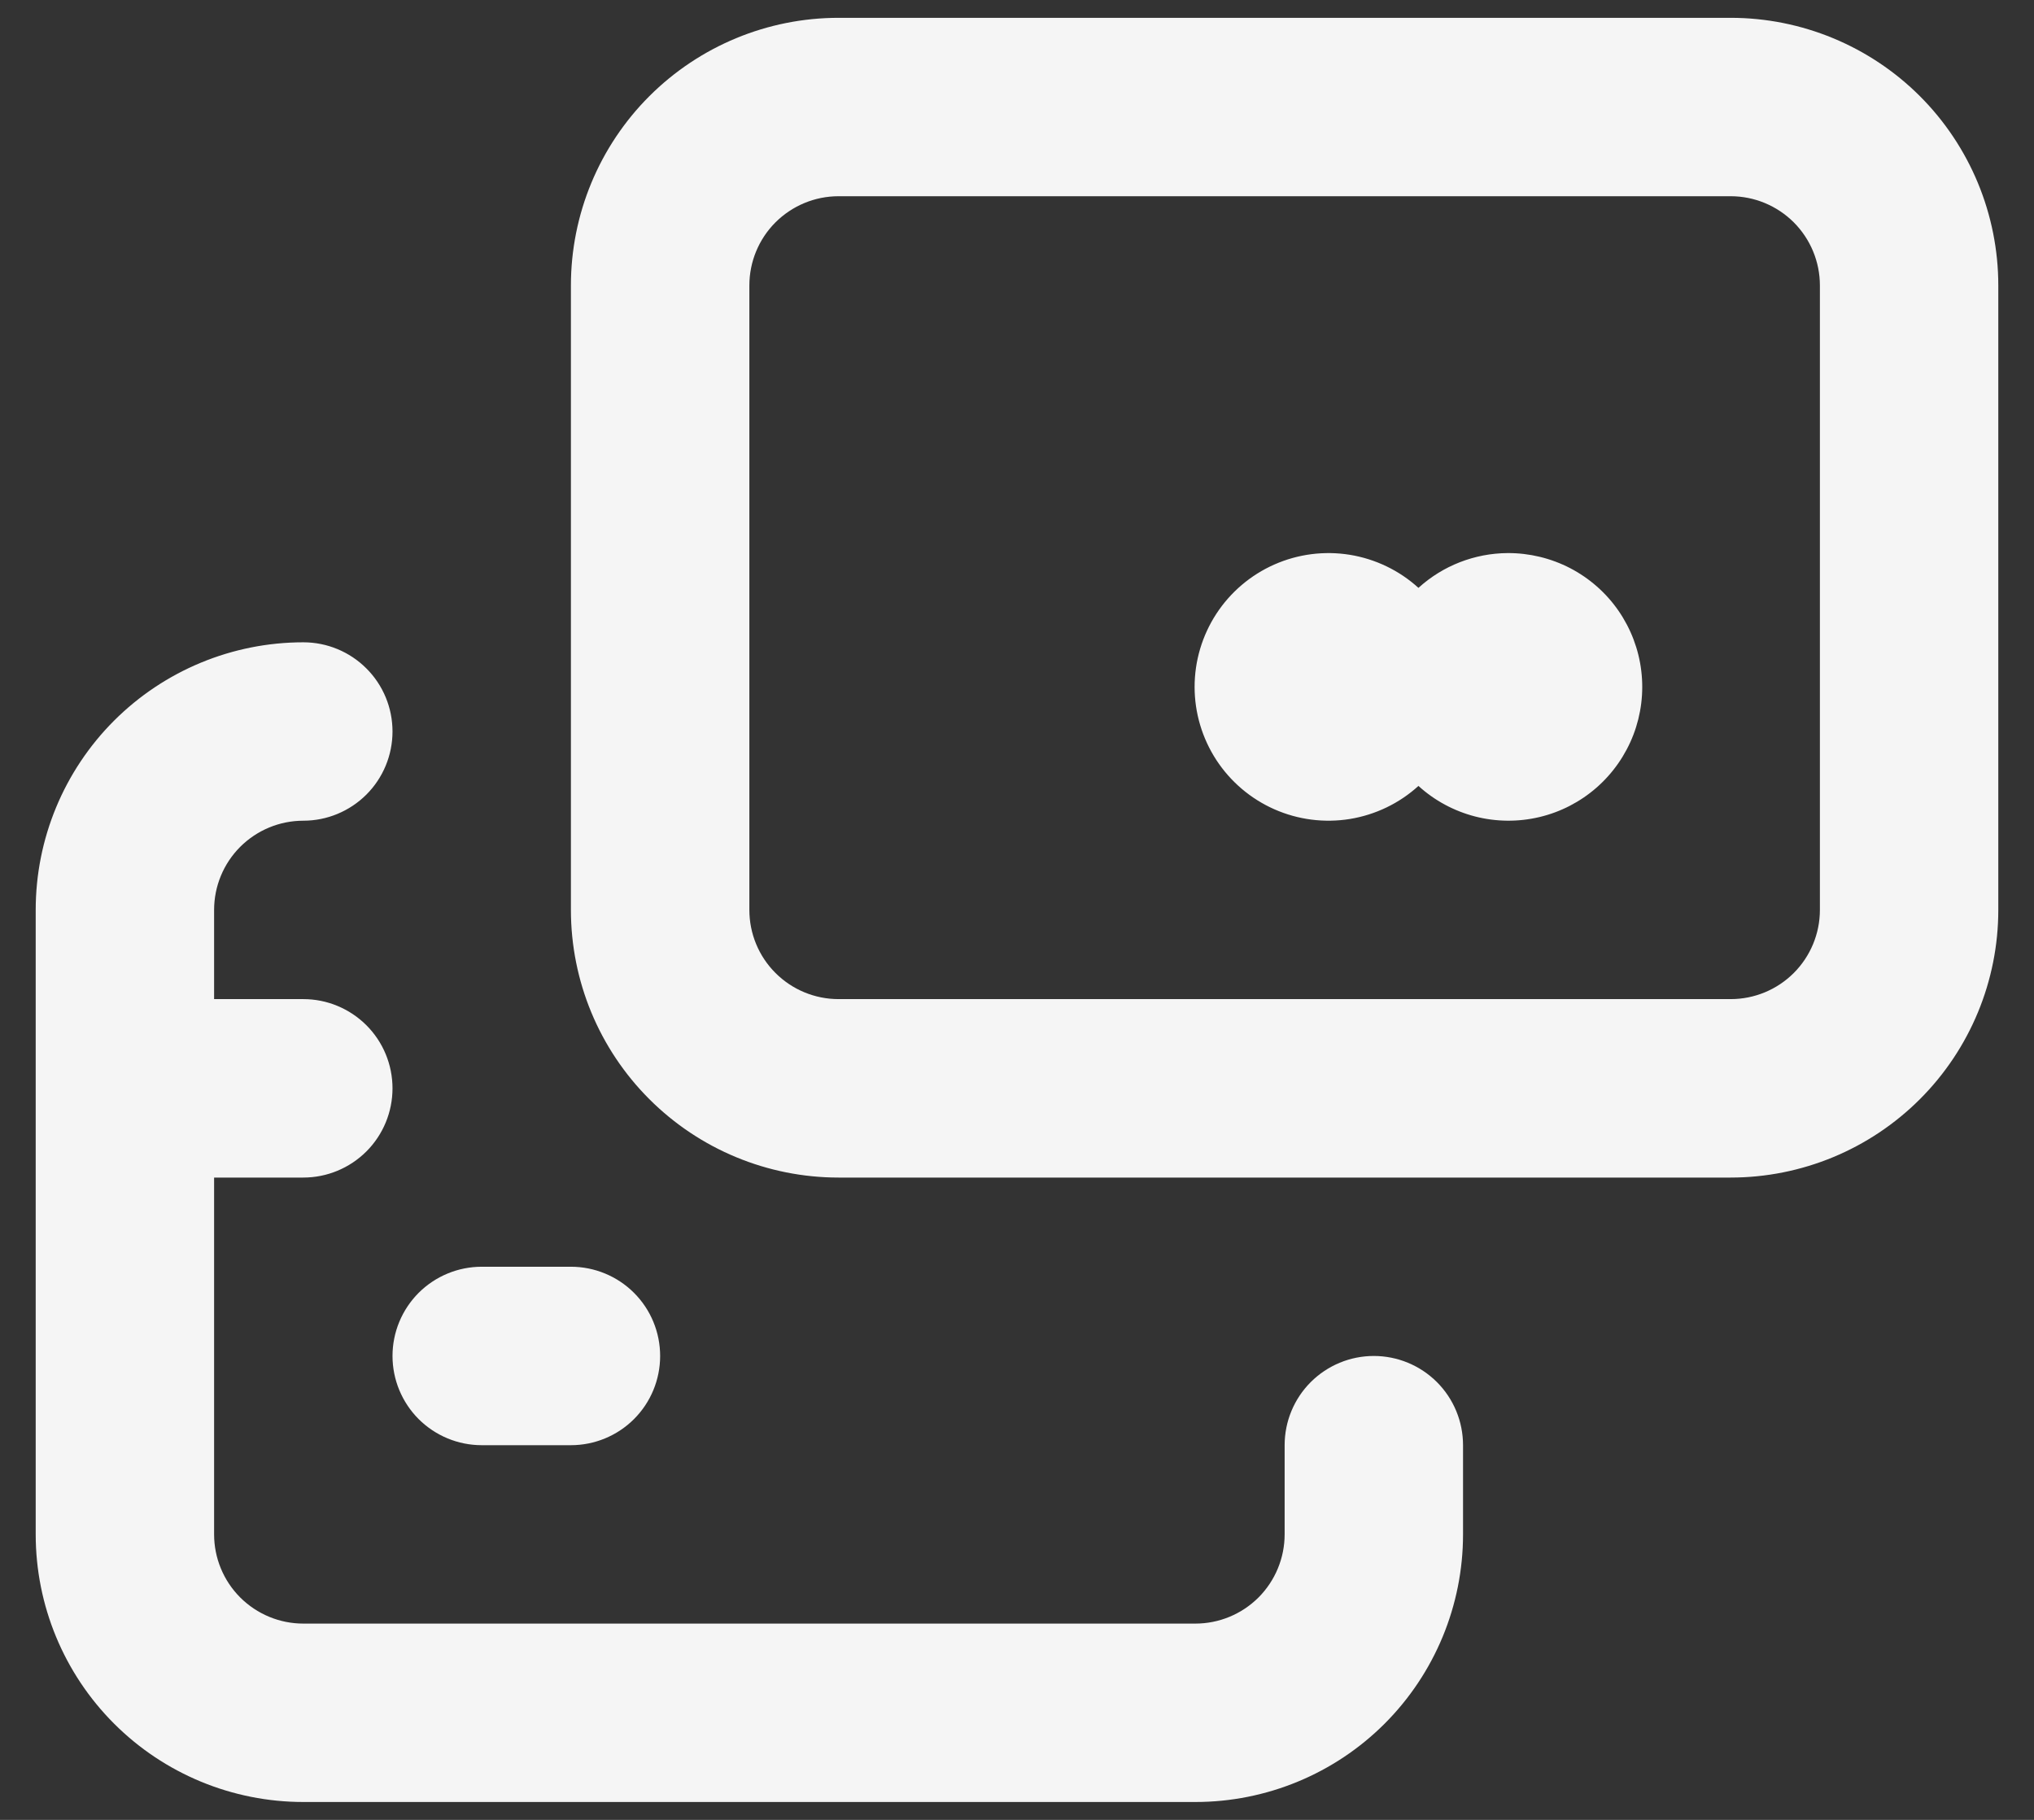 <svg width="38" height="34" viewBox="0 0 38 34" fill="none" xmlns="http://www.w3.org/2000/svg">
<rect x="0" y="0" width="38" height="34" fill="#333333" stroke="none"/>
<path d="M32.333 0.333H15.666C14.34 0.333 13.069 0.86 12.131 1.797C11.193 2.735 10.666 4.007 10.666 5.333V17C10.666 18.326 11.193 19.598 12.131 20.535C13.069 21.473 14.34 22 15.666 22H32.333C33.659 22 34.931 21.473 35.869 20.535C36.806 19.598 37.333 18.326 37.333 17V5.333C37.333 4.007 36.806 2.735 35.869 1.797C34.931 0.86 33.659 0.333 32.333 0.333ZM34 17C34 17.442 33.824 17.866 33.512 18.178C33.199 18.491 32.775 18.666 32.333 18.666H15.666C15.225 18.666 14.801 18.491 14.488 18.178C14.175 17.866 14 17.442 14 17V5.333C14 4.891 14.175 4.467 14.488 4.154C14.801 3.842 15.225 3.666 15.666 3.666H32.333C32.775 3.666 33.199 3.842 33.512 4.154C33.824 4.467 34 4.891 34 5.333V17ZM28.166 10.333C27.55 10.337 26.956 10.568 26.5 10.983C26.142 10.657 25.696 10.443 25.218 10.365C24.74 10.288 24.25 10.351 23.807 10.547C23.364 10.743 22.988 11.063 22.723 11.469C22.459 11.875 22.318 12.349 22.318 12.833C22.318 13.317 22.459 13.791 22.723 14.197C22.988 14.603 23.364 14.923 23.807 15.119C24.25 15.315 24.74 15.378 25.218 15.301C25.696 15.223 26.142 15.009 26.5 14.683C26.801 14.957 27.164 15.152 27.558 15.254C27.952 15.355 28.364 15.359 28.76 15.265C29.156 15.171 29.522 14.982 29.828 14.714C30.134 14.446 30.37 14.107 30.516 13.727C30.661 13.348 30.712 12.938 30.663 12.534C30.615 12.13 30.468 11.745 30.237 11.41C30.006 11.076 29.696 10.803 29.335 10.615C28.974 10.428 28.573 10.331 28.166 10.333ZM25.666 25.333C25.224 25.333 24.801 25.509 24.488 25.821C24.175 26.134 24 26.558 24 27V28.666C24 29.108 23.824 29.532 23.512 29.845C23.199 30.157 22.775 30.333 22.333 30.333H5.667C5.224 30.333 4.801 30.157 4.488 29.845C4.175 29.532 4 29.108 4 28.666V22H5.667C6.109 22 6.532 21.824 6.845 21.512C7.158 21.199 7.333 20.775 7.333 20.333C7.333 19.891 7.158 19.467 6.845 19.154C6.532 18.842 6.109 18.666 5.667 18.666H4V17C4 16.558 4.175 16.134 4.488 15.821C4.801 15.509 5.224 15.333 5.667 15.333C6.109 15.333 6.532 15.157 6.845 14.845C7.158 14.532 7.333 14.108 7.333 13.666C7.333 13.224 7.158 12.8 6.845 12.488C6.532 12.175 6.109 12 5.667 12C4.34 12 3.069 12.527 2.131 13.464C1.193 14.402 0.667 15.674 0.667 17V28.666C0.667 29.992 1.193 31.264 2.131 32.202C3.069 33.14 4.34 33.666 5.667 33.666H22.333C23.659 33.666 24.931 33.14 25.869 32.202C26.806 31.264 27.333 29.992 27.333 28.666V27C27.333 26.558 27.158 26.134 26.845 25.821C26.532 25.509 26.108 25.333 25.666 25.333ZM9 27H10.666C11.108 27 11.533 26.824 11.845 26.512C12.158 26.199 12.333 25.775 12.333 25.333C12.333 24.891 12.158 24.467 11.845 24.154C11.533 23.842 11.108 23.666 10.666 23.666H9C8.558 23.666 8.134 23.842 7.821 24.154C7.509 24.467 7.333 24.891 7.333 25.333C7.333 25.775 7.509 26.199 7.821 26.512C8.134 26.824 8.558 27 9 27Z" fill="#F5F5F5"/>
</svg>
